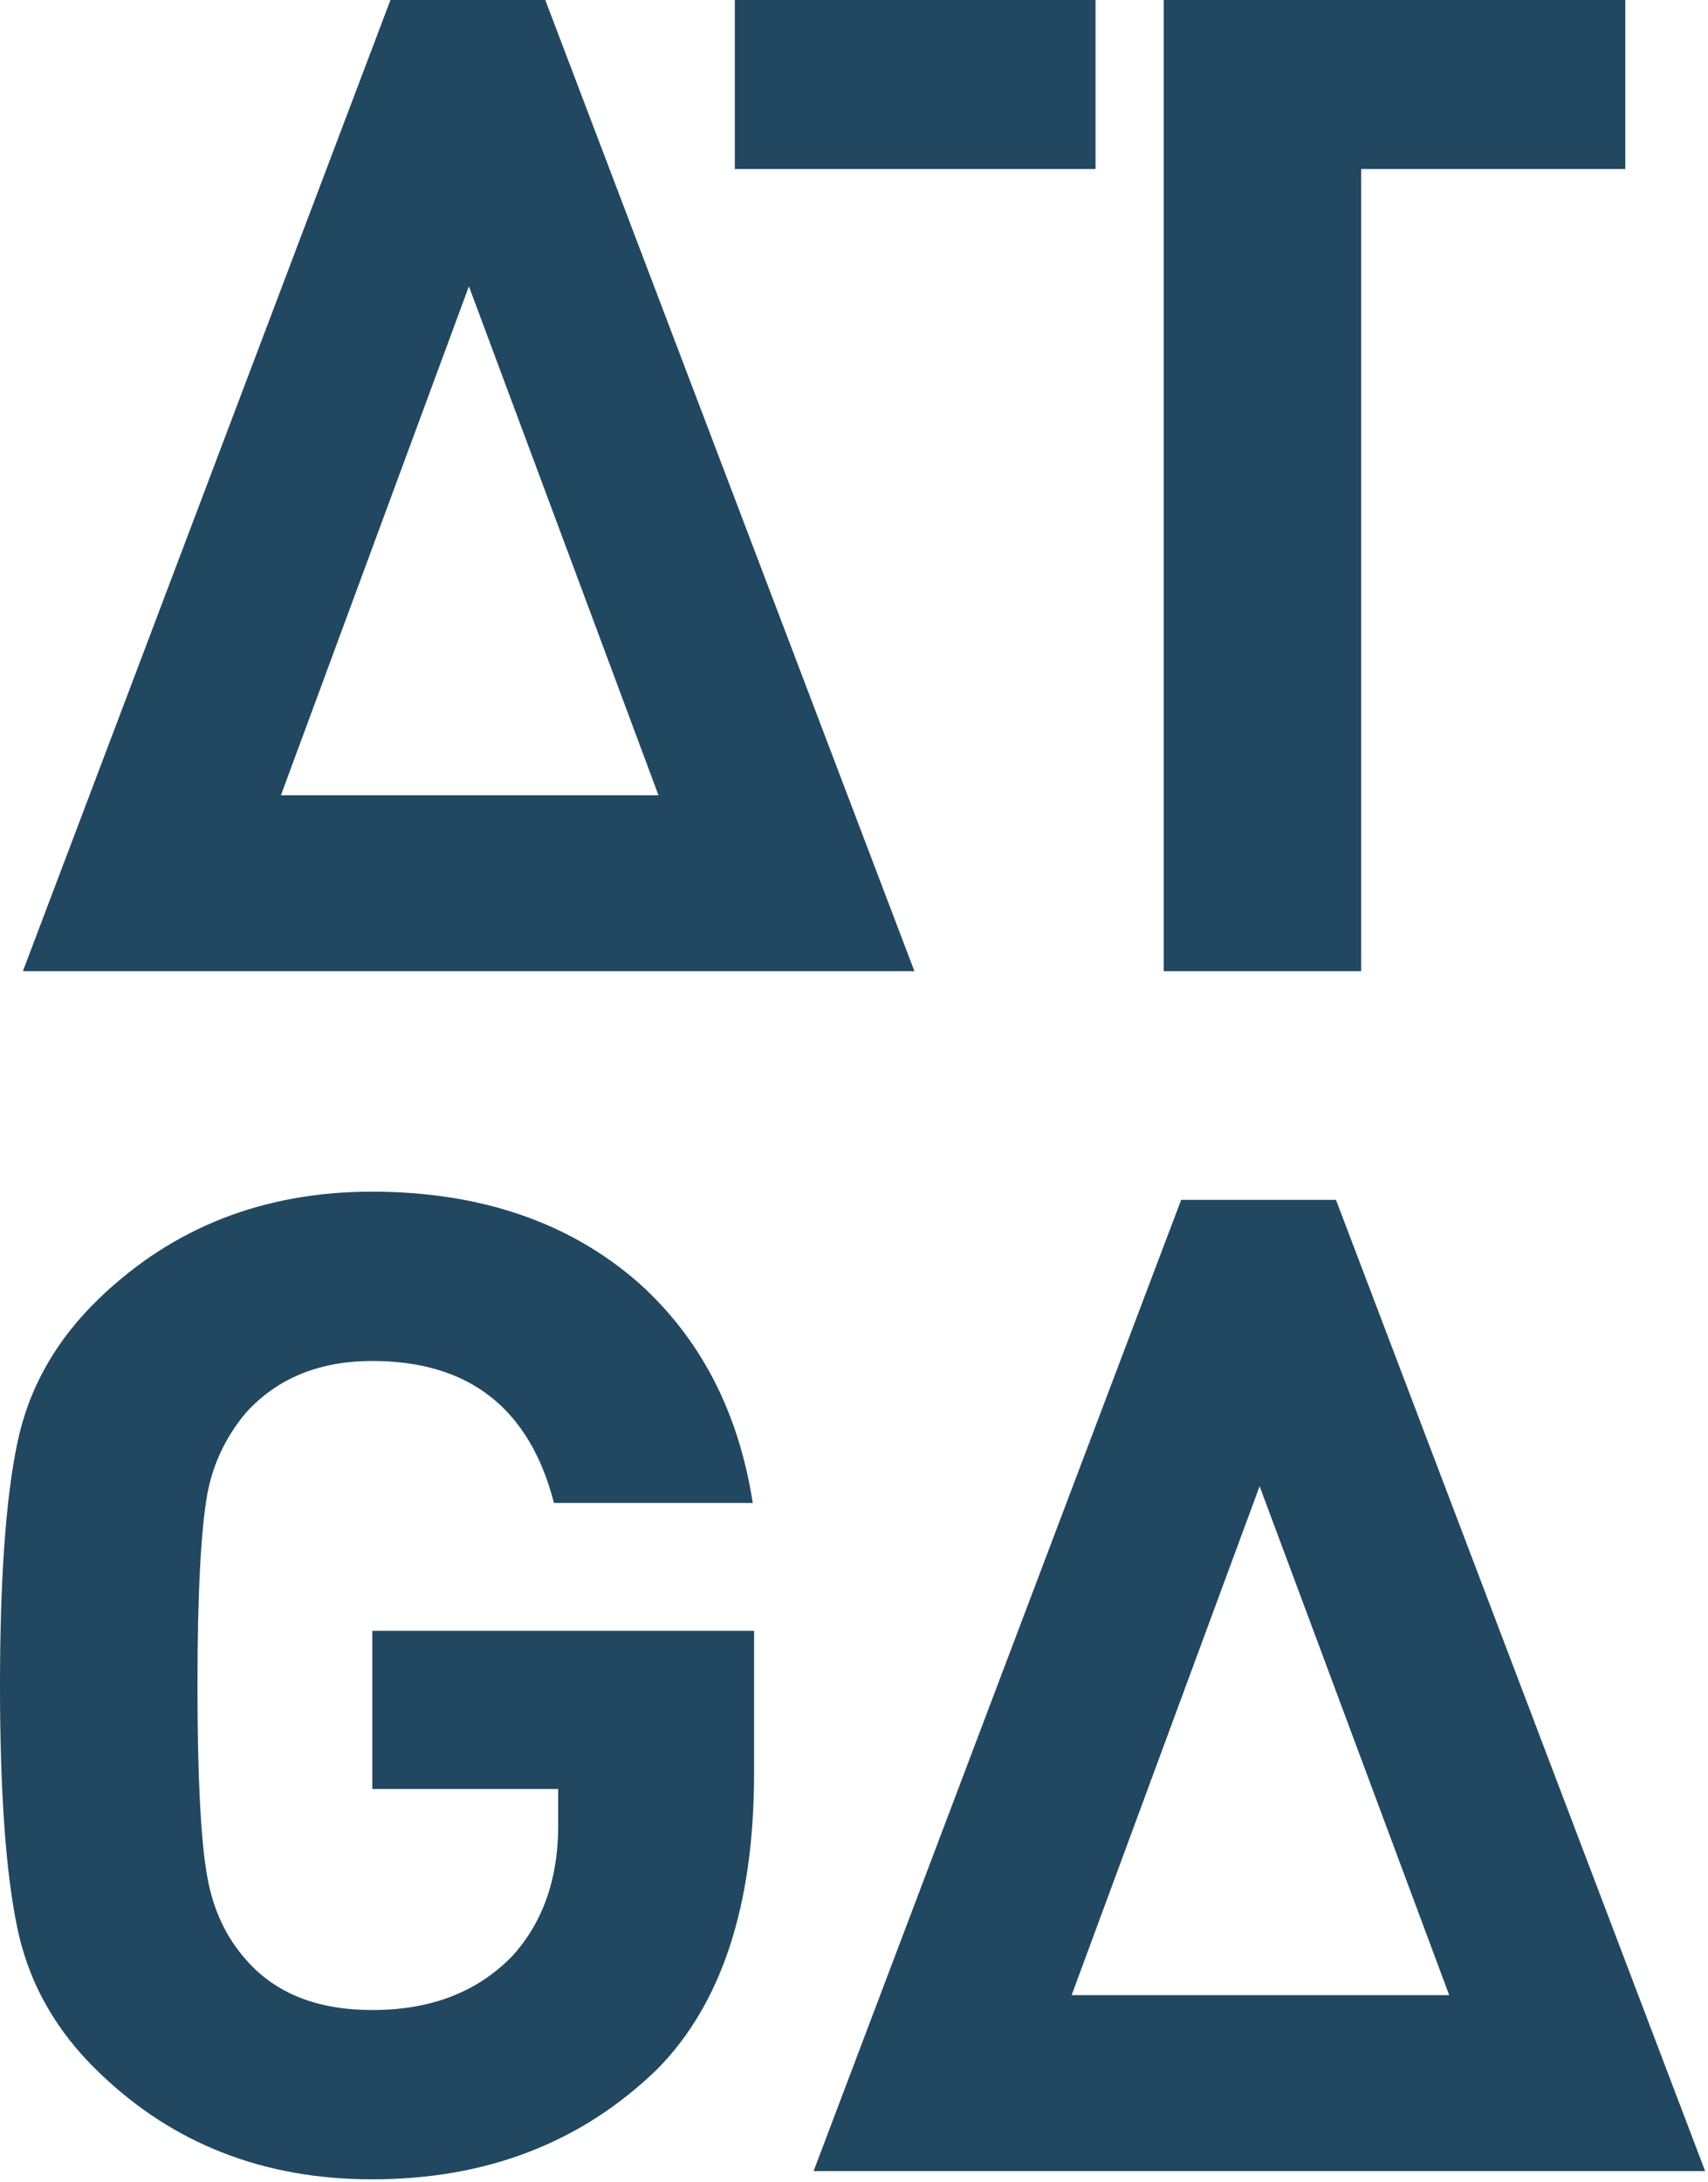 <svg width="267" height="341" viewBox="0 0 267 341" fill="none" xmlns="http://www.w3.org/2000/svg">
<path d="M212.786 26.417V151.784H181.916V0H254.069V26.417H212.786Z" fill="#224761"/>
<path d="M171.256 0H114.867V26.417H171.256V0Z" fill="#224761"/>
<path d="M117.881 277.062C117.881 297.673 112.86 313.1 102.775 323.343C90.921 334.872 76.063 340.595 58.158 340.595C41.283 340.595 27.083 335.079 15.558 323.965C8.726 317.454 4.445 309.824 2.675 301.156C0.906 292.613 0 280.048 0 263.418C0 246.788 0.906 234.222 2.675 225.679C4.445 217.012 8.726 209.423 15.558 202.87C27.083 191.797 41.283 186.24 58.158 186.24C75.034 186.24 89.069 191.009 99.894 200.548C109.526 209.215 115.453 220.661 117.675 234.886H86.6C82.772 220.081 73.305 212.699 58.2 212.699C49.927 212.699 43.341 215.394 38.443 220.786C35.356 224.476 33.339 228.665 32.434 233.351C31.405 239.033 30.87 249.069 30.87 263.418C30.87 277.767 31.405 288.093 32.434 293.484C33.339 298.461 35.315 302.732 38.443 306.257C43.012 311.524 49.597 314.137 58.2 314.137C67.378 314.137 74.705 311.317 80.179 305.594C84.912 300.327 87.258 293.567 87.258 285.356V279.591H58.2V254.875H117.881V277.062Z" fill="#224761"/>
<path d="M73.302 44.747L43.914 124.288H102.937L73.302 44.747ZM3.578 151.784L61.037 0H85.239L142.944 151.784H3.578Z" fill="#224761"/>
<path d="M196.908 232.271L167.52 311.812H226.543L196.908 232.271ZM127.184 339.307L184.642 187.523H208.844L266.55 339.307H127.184Z" fill="#224761"/>
</svg>
